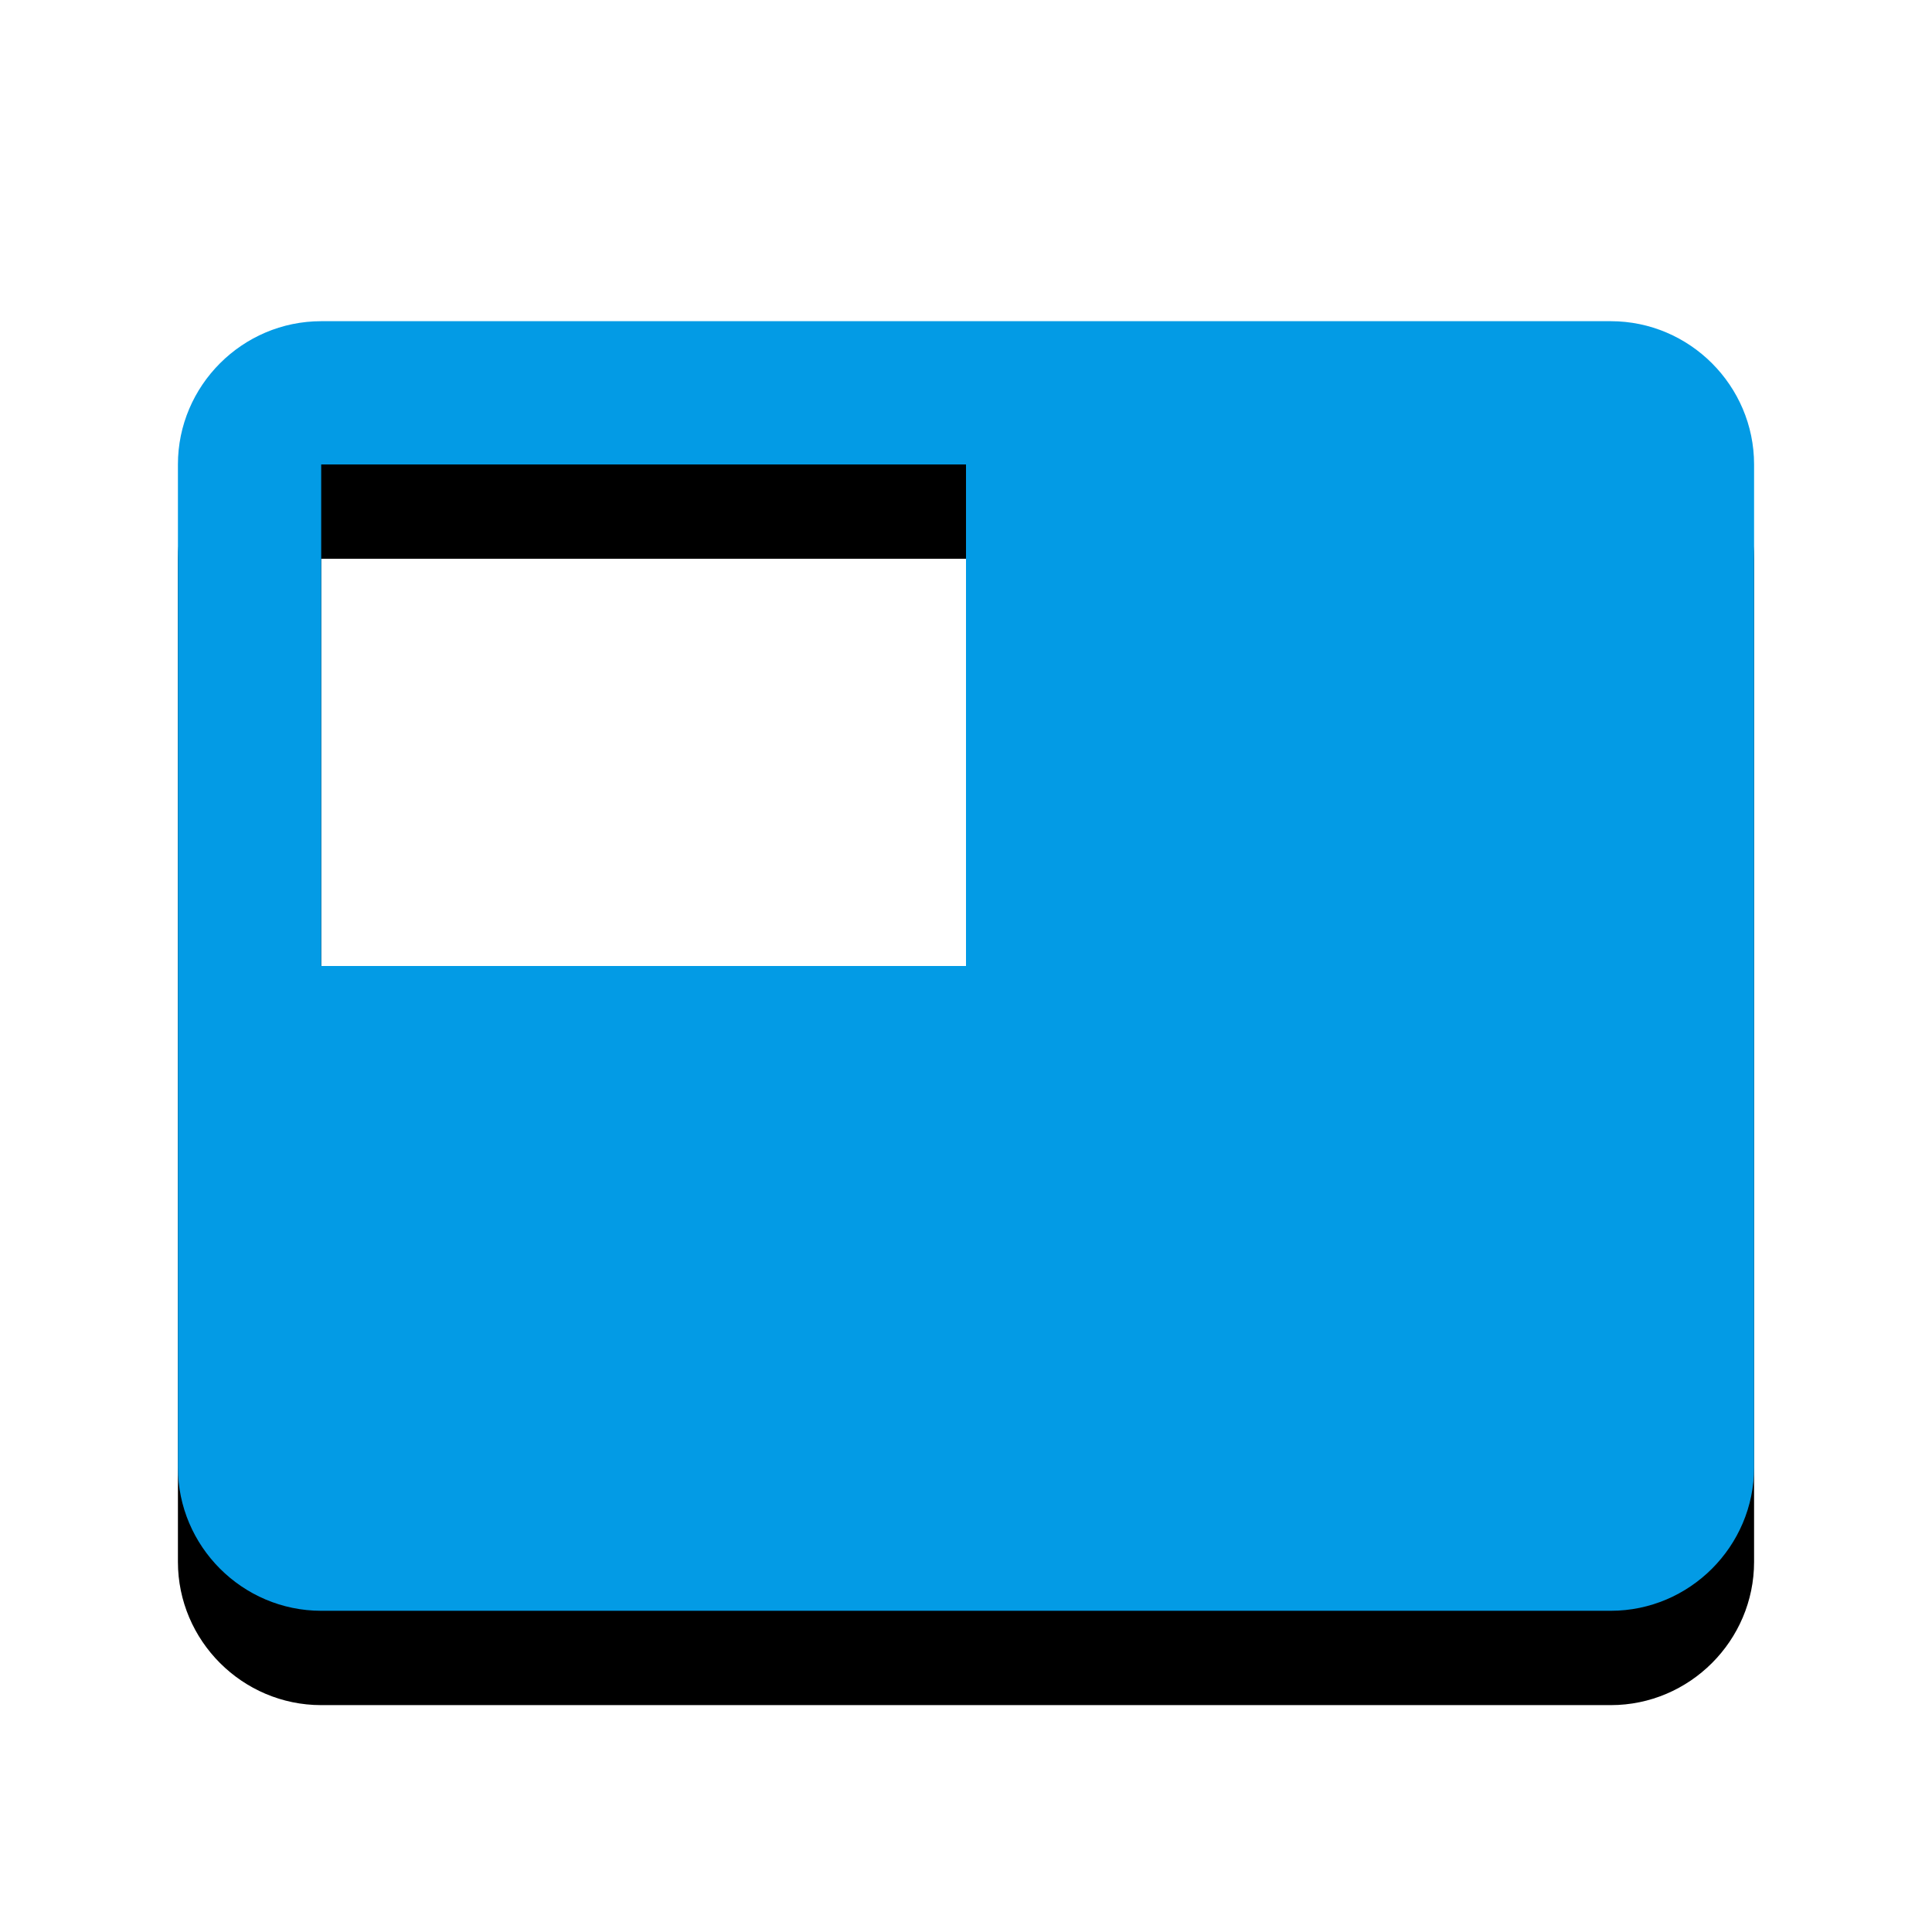 <svg version="1.1" xmlns="http://www.w3.org/2000/svg" xmlns:xlink="http://www.w3.org/1999/xlink" viewBox="0,0,1024,1024">
	<!-- Color names: teamapps-color-1 -->
	<desc>featured_video icon - Licensed under Apache License v2.0 (http://www.apache.org/licenses/LICENSE-2.0) - Created with Iconfu.com - Derivative work of Material icons (Copyright Google Inc.)</desc>
	<defs>
		<filter id="filter-jcEVhMJm" x="-12%" y="-7%" width="135%" height="153%" color-interpolation-filters="sRGB">
			<feColorMatrix values="1 0 0 0 0 0 1 0 0 0 0 0 1 0 0 0 0 0 0.2 0" in="SourceGraphic"/>
			<feOffset dy="20"/>
			<feGaussianBlur stdDeviation="11" result="blur0"/>
			<feColorMatrix values="1 0 0 0 0 0 1 0 0 0 0 0 1 0 0 0 0 0 0.3 0" in="SourceGraphic"/>
			<feOffset dy="30"/>
			<feGaussianBlur stdDeviation="20" result="blur1"/>
			<feMerge>
				<feMergeNode in="blur0"/>
				<feMergeNode in="blur1"/>
			</feMerge>
		</filter>
	</defs>
	<g fill="none" fill-rule="nonzero" style="mix-blend-mode: normal">
		<path d="M929.7,246.18v531.63c0,41.77 -34.18,75.94 -75.94,75.94h-683.52c-41.77,0 -75.94,-34.18 -75.94,-75.94v-531.63c0,-41.77 34.18,-75.94 75.94,-75.94h683.52c41.77,0 75.94,34.18 75.94,75.94zM512,246.18h-341.76v265.82h341.76z" fill="#000000" filter="url(#filter-jcEVhMJm)"/>
		<g>
			<g color="#039be5" class="teamapps-color-1">
				<path d="M929.7,246.18v531.63c0,41.77 -34.18,75.94 -75.94,75.94h-683.52c-41.77,0 -75.94,-34.18 -75.94,-75.94v-531.63c0,-41.77 34.18,-75.94 75.94,-75.94h683.52c41.77,0 75.94,34.18 75.94,75.94zM512,246.18h-341.76v265.82h341.76z" fill="currentColor"/>
			</g>
		</g>
	</g>
</svg>